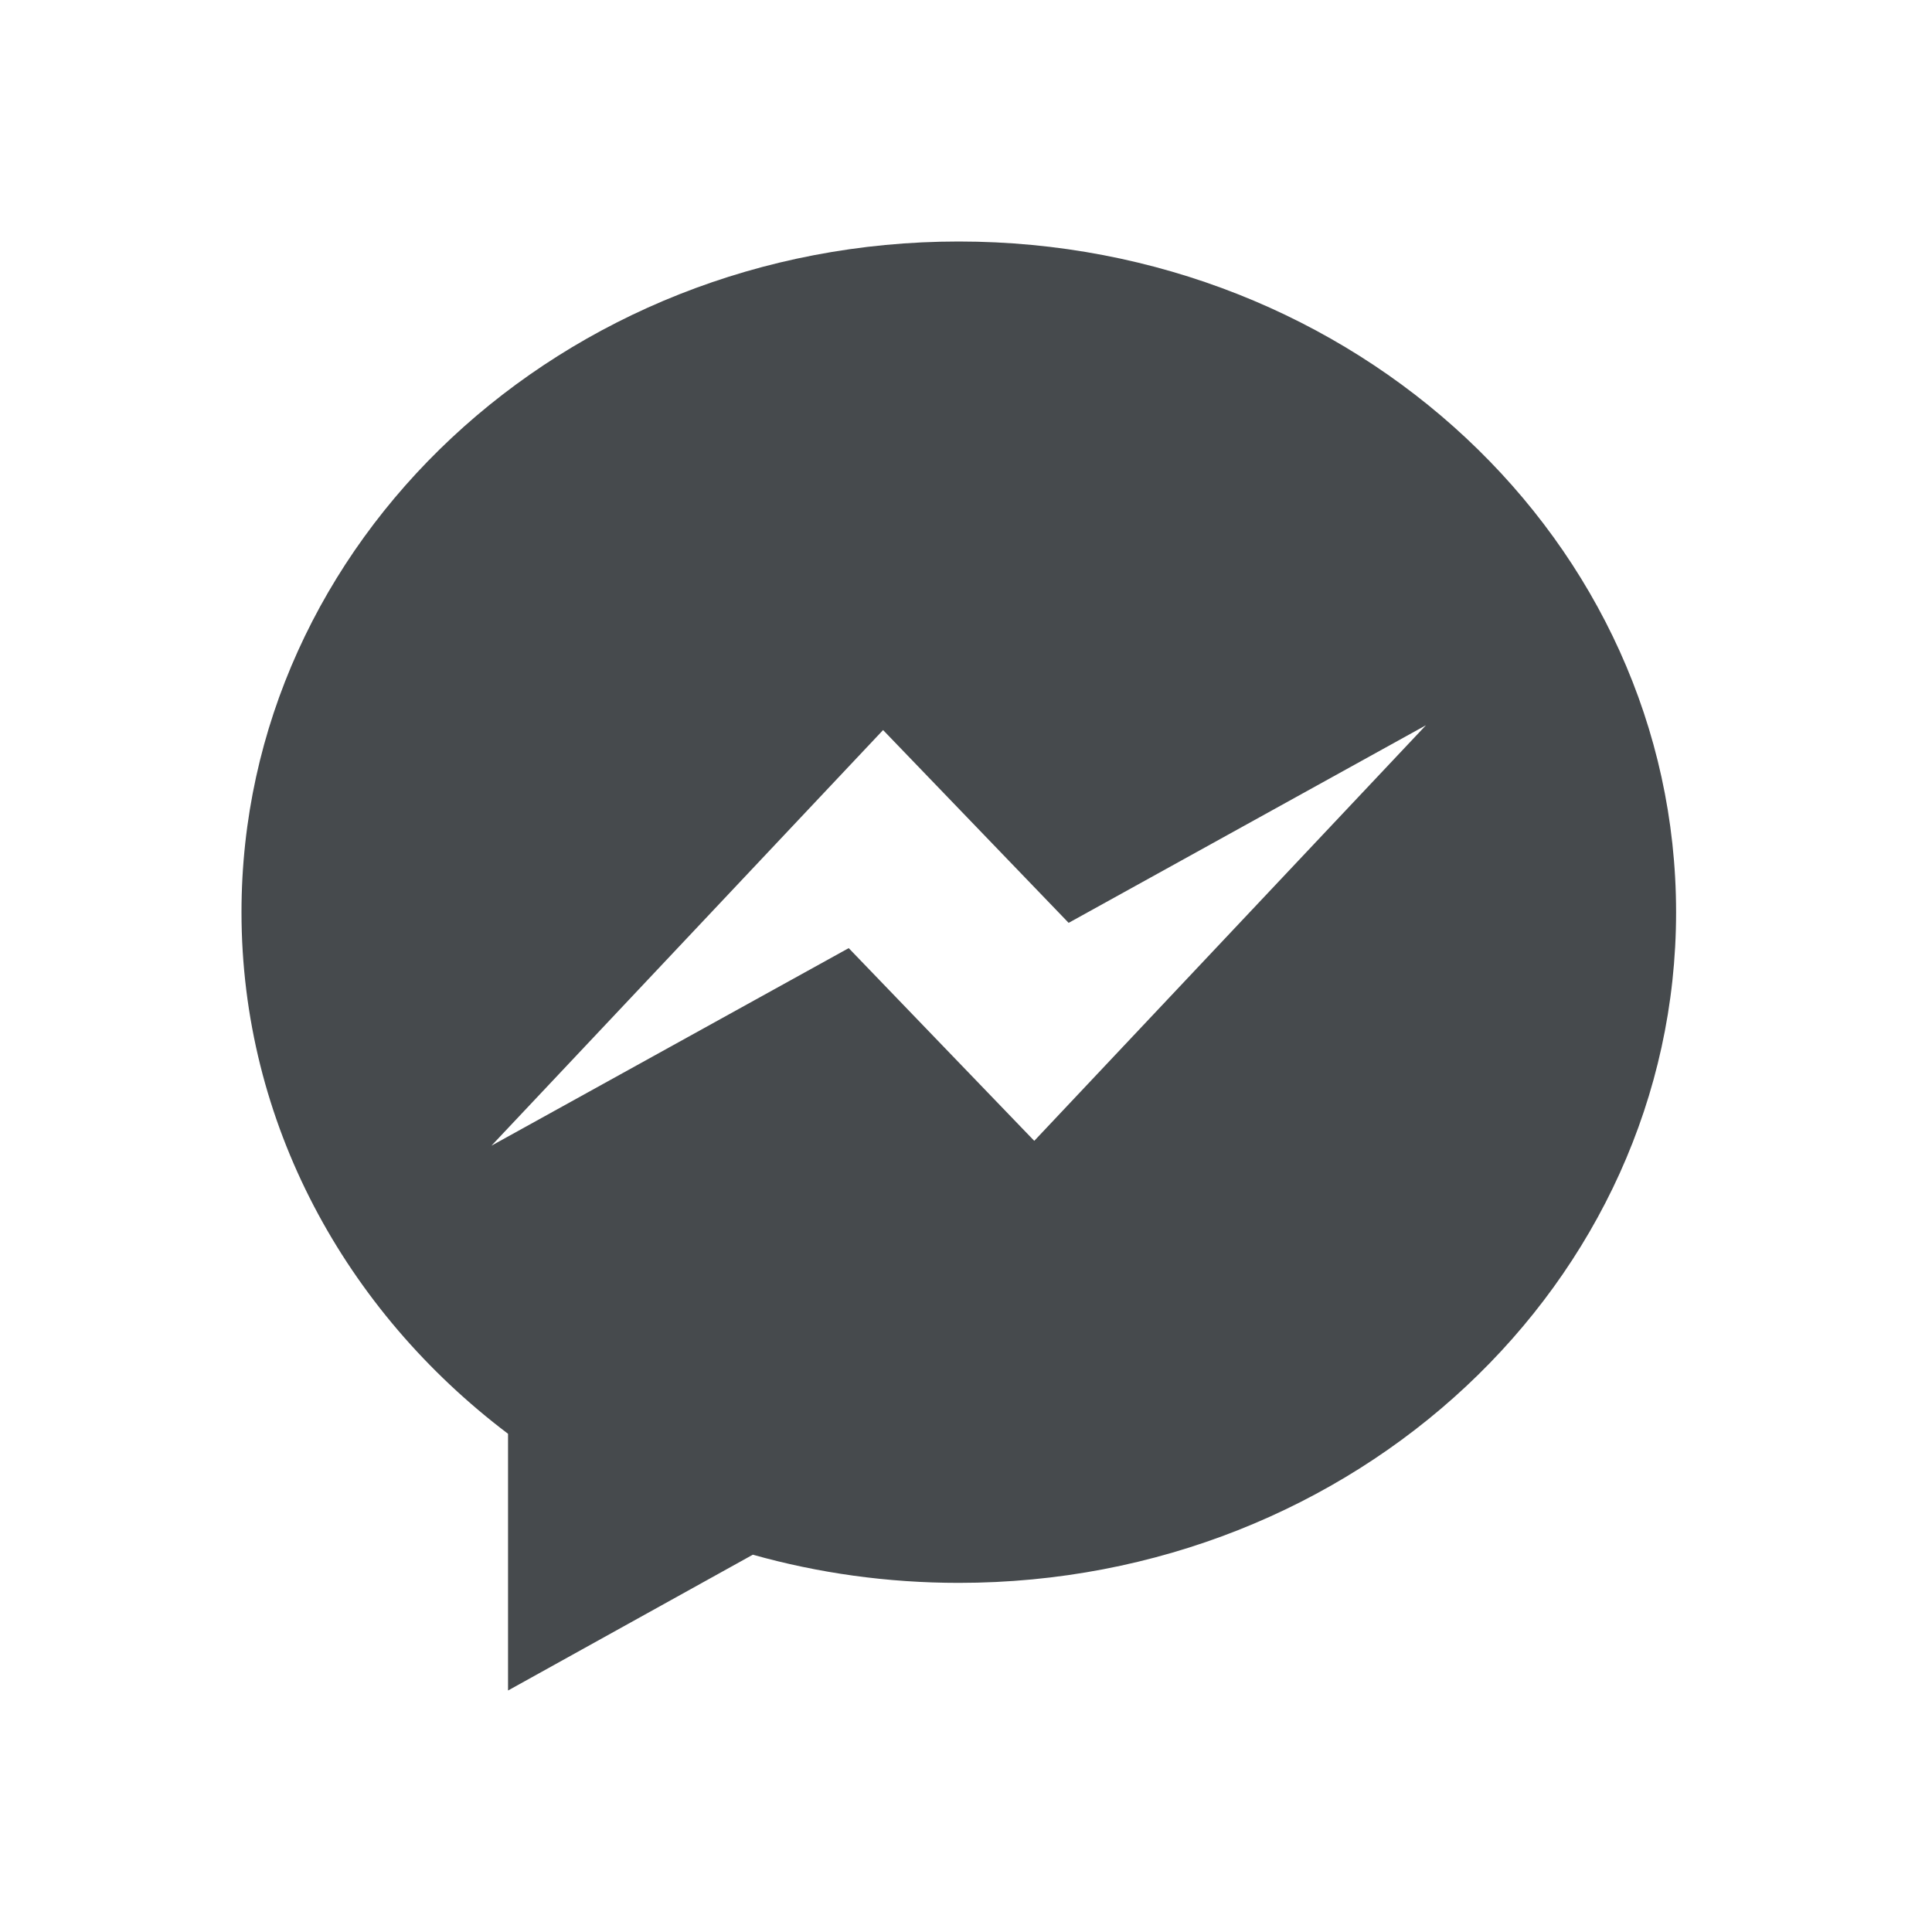 <svg width="24" height="24" viewBox="0 0 24 24" fill="none" xmlns="http://www.w3.org/2000/svg">
<path fill-rule="evenodd" clip-rule="evenodd" d="M3 11.332C3 13.948 4.291 16.284 6.311 17.811V21L9.352 19.313C10.163 19.541 11.02 19.663 11.911 19.663C16.831 19.663 20.821 15.933 20.821 11.332C20.82 6.729 16.83 3 11.91 3C6.99 3 3 6.729 3 11.332ZM10.543 11.778L6.105 14.232L10.97 9.069L13.275 11.464L17.714 9.009L12.848 14.172L10.543 11.778Z" fill="#464A4D"/>
</svg>
